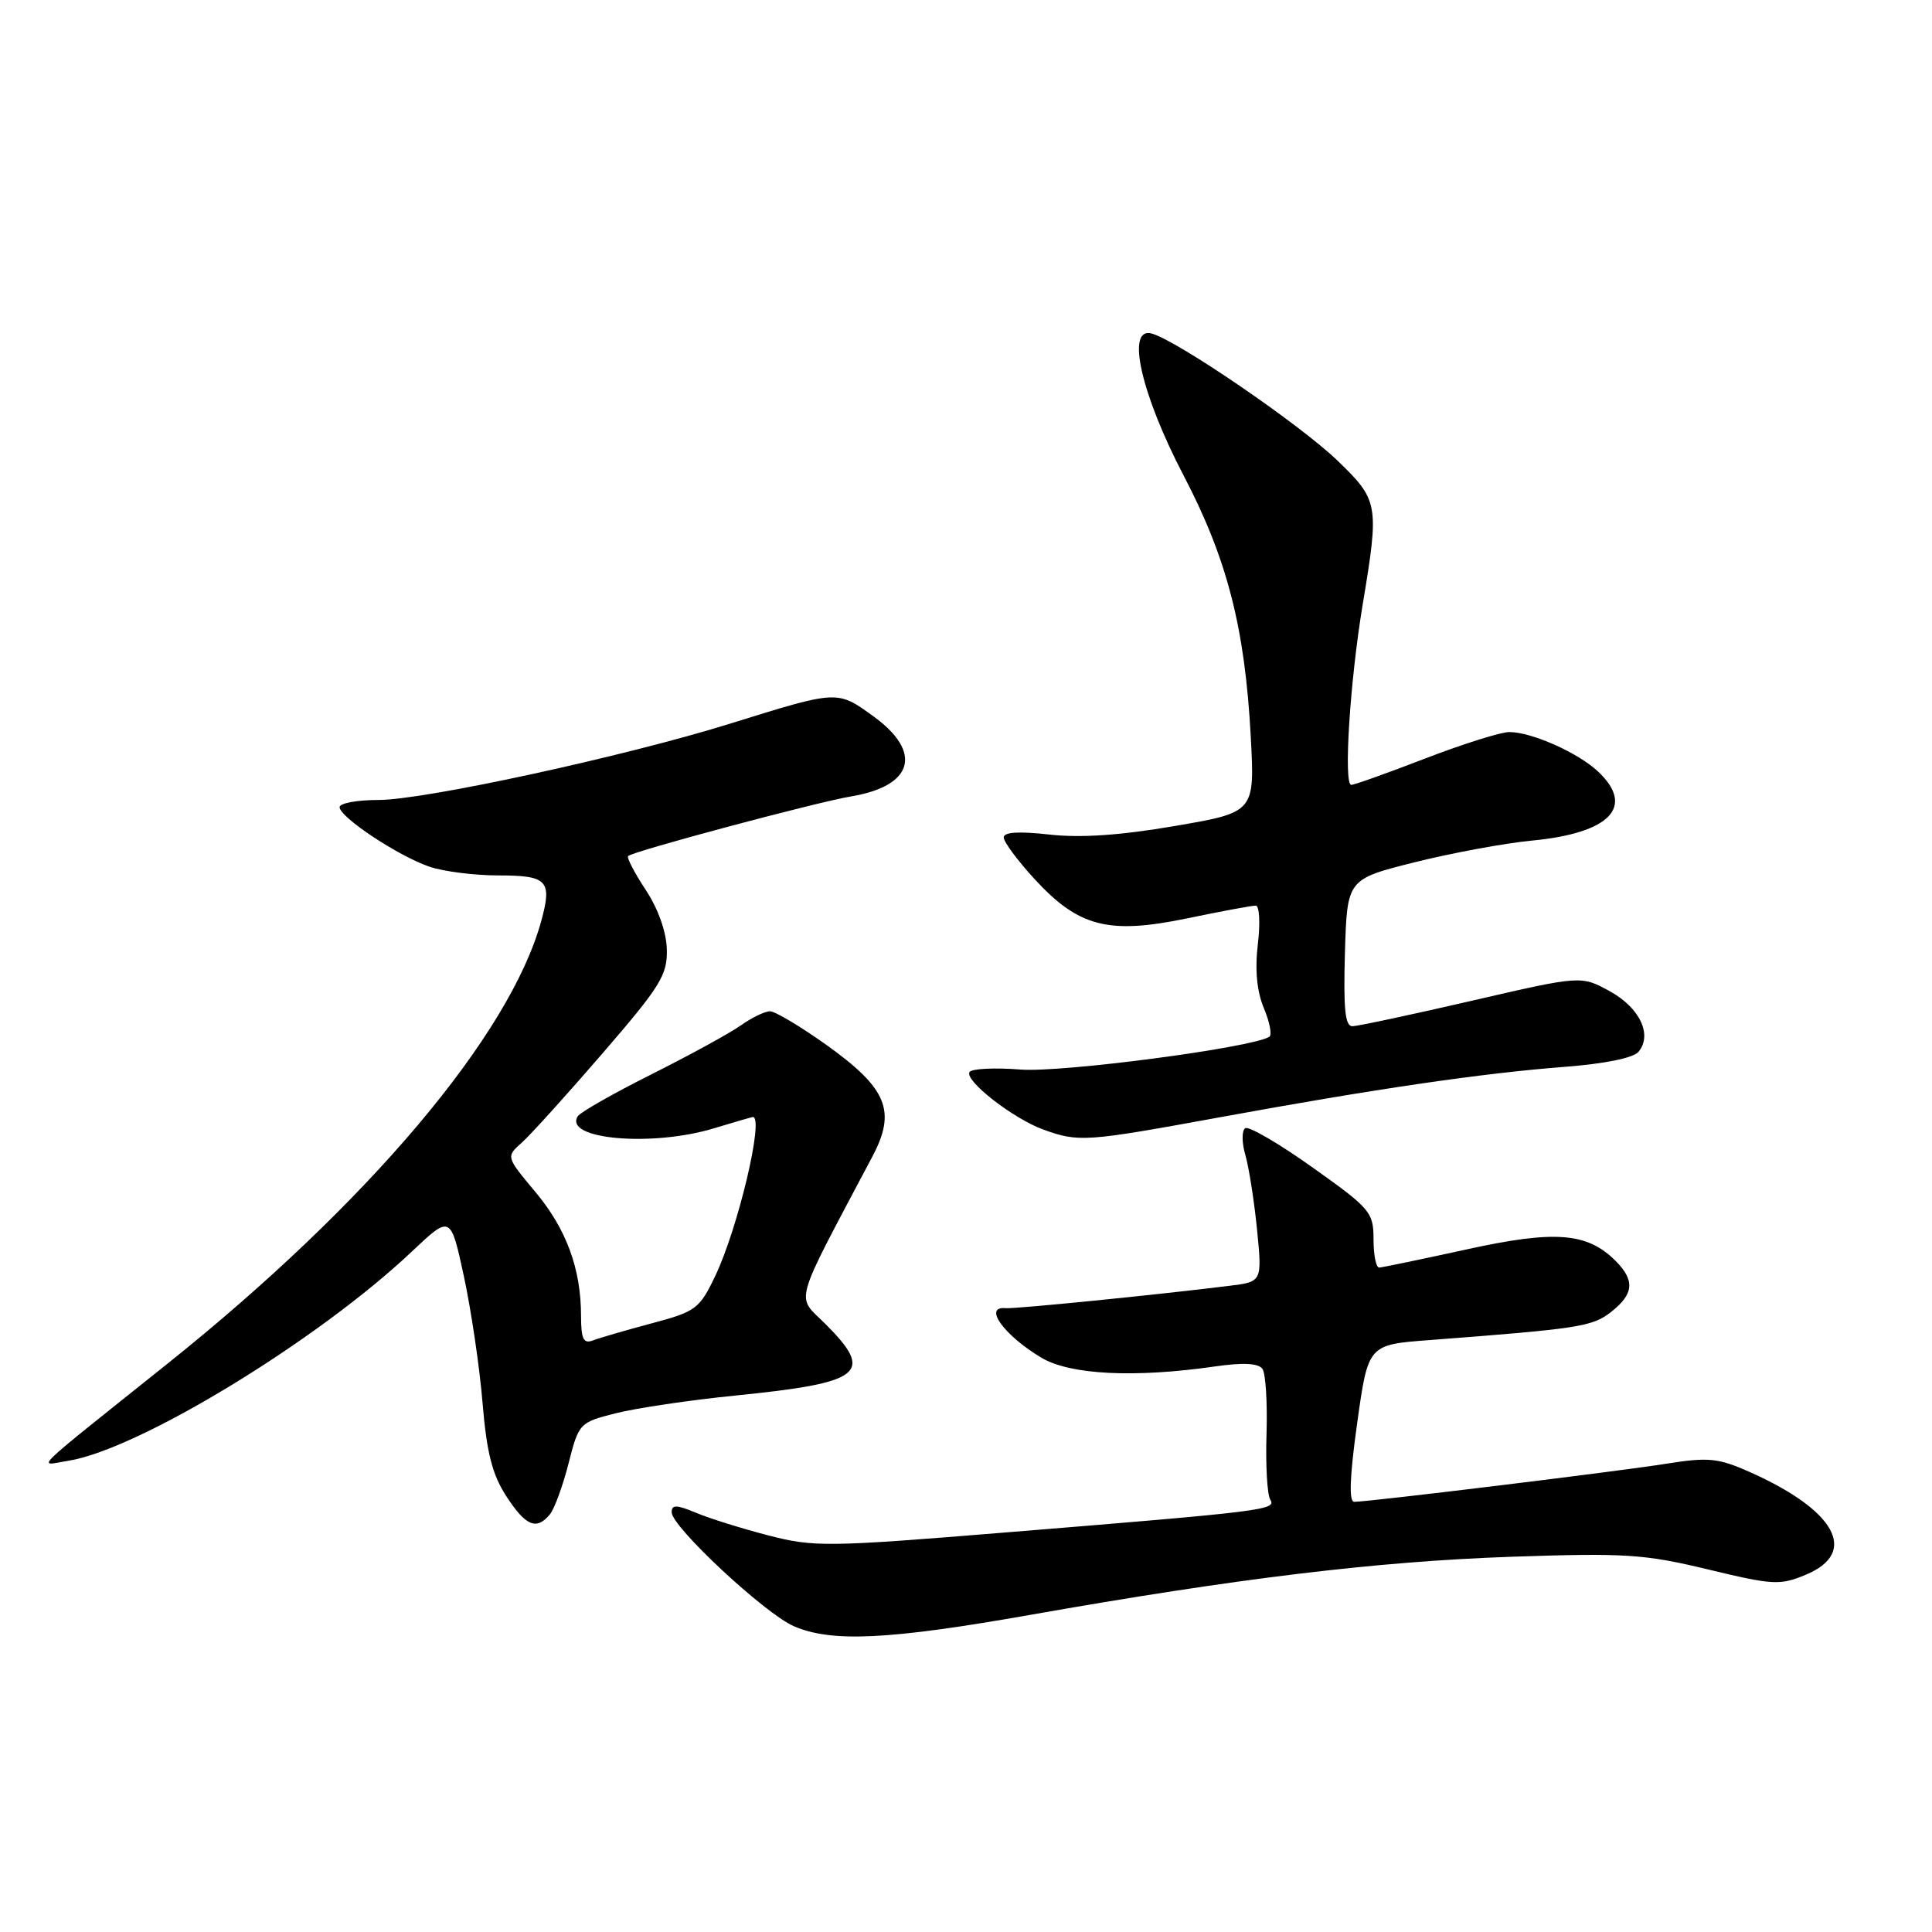 <?xml version="1.0" encoding="UTF-8" standalone="no"?>
<!DOCTYPE svg PUBLIC "-//W3C//DTD SVG 1.1//EN" "http://www.w3.org/Graphics/SVG/1.1/DTD/svg11.dtd" >
<svg xmlns="http://www.w3.org/2000/svg" xmlns:xlink="http://www.w3.org/1999/xlink" version="1.1" viewBox="0 0 256 256">
 <g >
 <path fill="currentColor"
d=" M 136.50 213.98 C 164.05 209.12 182.42 206.90 200.24 206.28 C 215.36 205.76 217.89 205.93 226.29 207.95 C 234.96 210.04 235.86 210.09 239.30 208.65 C 246.34 205.71 243.22 200.08 231.74 195.00 C 227.65 193.19 226.33 193.07 220.79 193.95 C 214.50 194.96 181.46 198.99 179.44 199.00 C 178.72 199.00 178.84 195.68 179.83 188.59 C 181.28 178.18 181.28 178.18 189.39 177.57 C 209.34 176.05 210.99 175.79 213.49 173.83 C 216.50 171.46 216.66 169.66 214.06 167.06 C 210.31 163.31 206.03 162.98 194.30 165.56 C 188.36 166.86 183.16 167.94 182.75 167.96 C 182.34 167.98 182.00 166.30 182.00 164.22 C 182.00 160.63 181.59 160.14 173.93 154.70 C 169.50 151.54 165.48 149.20 165.01 149.49 C 164.53 149.79 164.53 151.37 165.02 153.06 C 165.50 154.73 166.19 159.19 166.57 162.97 C 167.24 169.84 167.24 169.84 162.87 170.38 C 153.39 171.56 134.43 173.46 133.25 173.34 C 130.22 173.05 133.05 176.96 138.00 179.91 C 141.80 182.17 150.31 182.60 161.00 181.06 C 164.74 180.52 166.75 180.63 167.28 181.39 C 167.71 182.00 167.95 185.88 167.82 190.01 C 167.69 194.14 167.91 198.04 168.31 198.69 C 169.16 200.07 167.85 200.24 133.35 203.05 C 109.65 204.99 107.84 205.01 101.85 203.46 C 98.36 202.56 94.04 201.21 92.25 200.46 C 89.63 199.37 89.00 199.35 89.00 200.39 C 89.00 202.30 101.35 213.82 105.19 215.48 C 110.18 217.65 117.75 217.29 136.50 213.98 Z  M 72.85 200.68 C 73.46 199.95 74.57 196.91 75.33 193.93 C 76.69 188.58 76.78 188.48 81.61 187.26 C 84.30 186.58 91.41 185.52 97.42 184.92 C 114.32 183.22 115.90 181.97 109.41 175.47 C 105.44 171.51 104.89 173.50 115.61 153.22 C 118.79 147.21 117.55 144.21 109.52 138.47 C 106.07 136.01 102.70 134.00 102.03 134.00 C 101.36 134.00 99.61 134.84 98.15 135.88 C 96.69 136.91 91.37 139.82 86.33 142.35 C 81.28 144.88 76.88 147.38 76.55 147.92 C 74.66 150.97 86.38 152.00 94.59 149.51 C 97.29 148.69 99.61 148.02 99.75 148.01 C 101.30 147.94 97.79 162.78 94.76 169.10 C 92.69 173.43 92.19 173.80 86.35 175.35 C 82.94 176.26 79.44 177.28 78.57 177.61 C 77.31 178.09 77.00 177.45 76.99 174.36 C 76.99 168.11 75.03 162.81 70.90 157.89 C 67.04 153.27 67.04 153.27 69.16 151.39 C 70.32 150.35 75.14 145.02 79.86 139.55 C 87.54 130.66 88.44 129.19 88.36 125.79 C 88.29 123.46 87.21 120.40 85.55 117.90 C 84.07 115.65 83.02 113.64 83.23 113.43 C 83.86 112.80 108.16 106.30 112.77 105.53 C 121.04 104.15 122.30 99.68 115.75 94.93 C 110.92 91.43 111.08 91.42 96.73 95.89 C 82.79 100.23 56.24 106.00 50.16 106.00 C 47.32 106.00 45.00 106.43 45.00 106.95 C 45.00 108.28 52.79 113.44 56.90 114.84 C 58.77 115.48 62.89 116.00 66.07 116.00 C 72.54 116.00 73.18 116.68 71.73 122.00 C 67.58 137.17 48.80 159.43 22.15 180.73 C 3.51 195.64 4.99 194.20 9.00 193.57 C 18.30 192.12 42.11 177.63 54.60 165.81 C 59.71 160.99 59.71 160.99 61.47 169.13 C 62.43 173.60 63.55 181.14 63.94 185.88 C 64.49 192.49 65.22 195.37 67.08 198.24 C 69.65 202.21 71.08 202.81 72.85 200.68 Z  M 161.50 148.07 C 182.20 144.28 196.36 142.21 207.25 141.37 C 212.61 140.96 216.43 140.19 217.11 139.37 C 218.99 137.11 217.28 133.52 213.28 131.33 C 209.50 129.26 209.50 129.26 195.00 132.61 C 187.03 134.45 179.92 135.97 179.21 135.98 C 178.23 136.00 178.00 133.69 178.21 126.25 C 178.50 116.50 178.50 116.50 187.43 114.26 C 192.34 113.03 199.31 111.74 202.93 111.39 C 213.36 110.40 216.72 106.90 211.74 102.22 C 209.08 99.73 202.95 97.00 199.99 97.00 C 198.86 97.00 193.85 98.58 188.86 100.50 C 183.88 102.42 179.46 104.00 179.05 104.00 C 178.00 104.00 178.88 90.17 180.58 80.00 C 182.77 66.85 182.67 66.27 177.21 61.02 C 172.24 56.23 155.93 45.08 152.59 44.19 C 149.17 43.28 151.19 52.20 156.83 63.00 C 162.60 74.03 164.96 83.19 165.73 97.57 C 166.27 107.63 166.27 107.63 155.67 109.45 C 148.43 110.69 143.15 111.05 139.03 110.58 C 134.98 110.13 133.00 110.25 133.00 110.97 C 133.00 111.56 134.86 114.06 137.12 116.52 C 142.95 122.84 146.90 123.85 157.34 121.68 C 161.83 120.75 165.90 119.99 166.39 120.00 C 166.88 120.00 167.01 122.30 166.67 125.11 C 166.27 128.50 166.54 131.36 167.47 133.59 C 168.25 135.44 168.57 137.15 168.19 137.38 C 165.83 138.84 140.67 142.15 135.24 141.72 C 131.79 141.45 128.75 141.60 128.47 142.05 C 127.77 143.18 134.23 148.21 138.24 149.67 C 142.93 151.37 143.83 151.30 161.50 148.07 Z "/>
</g>
</svg>